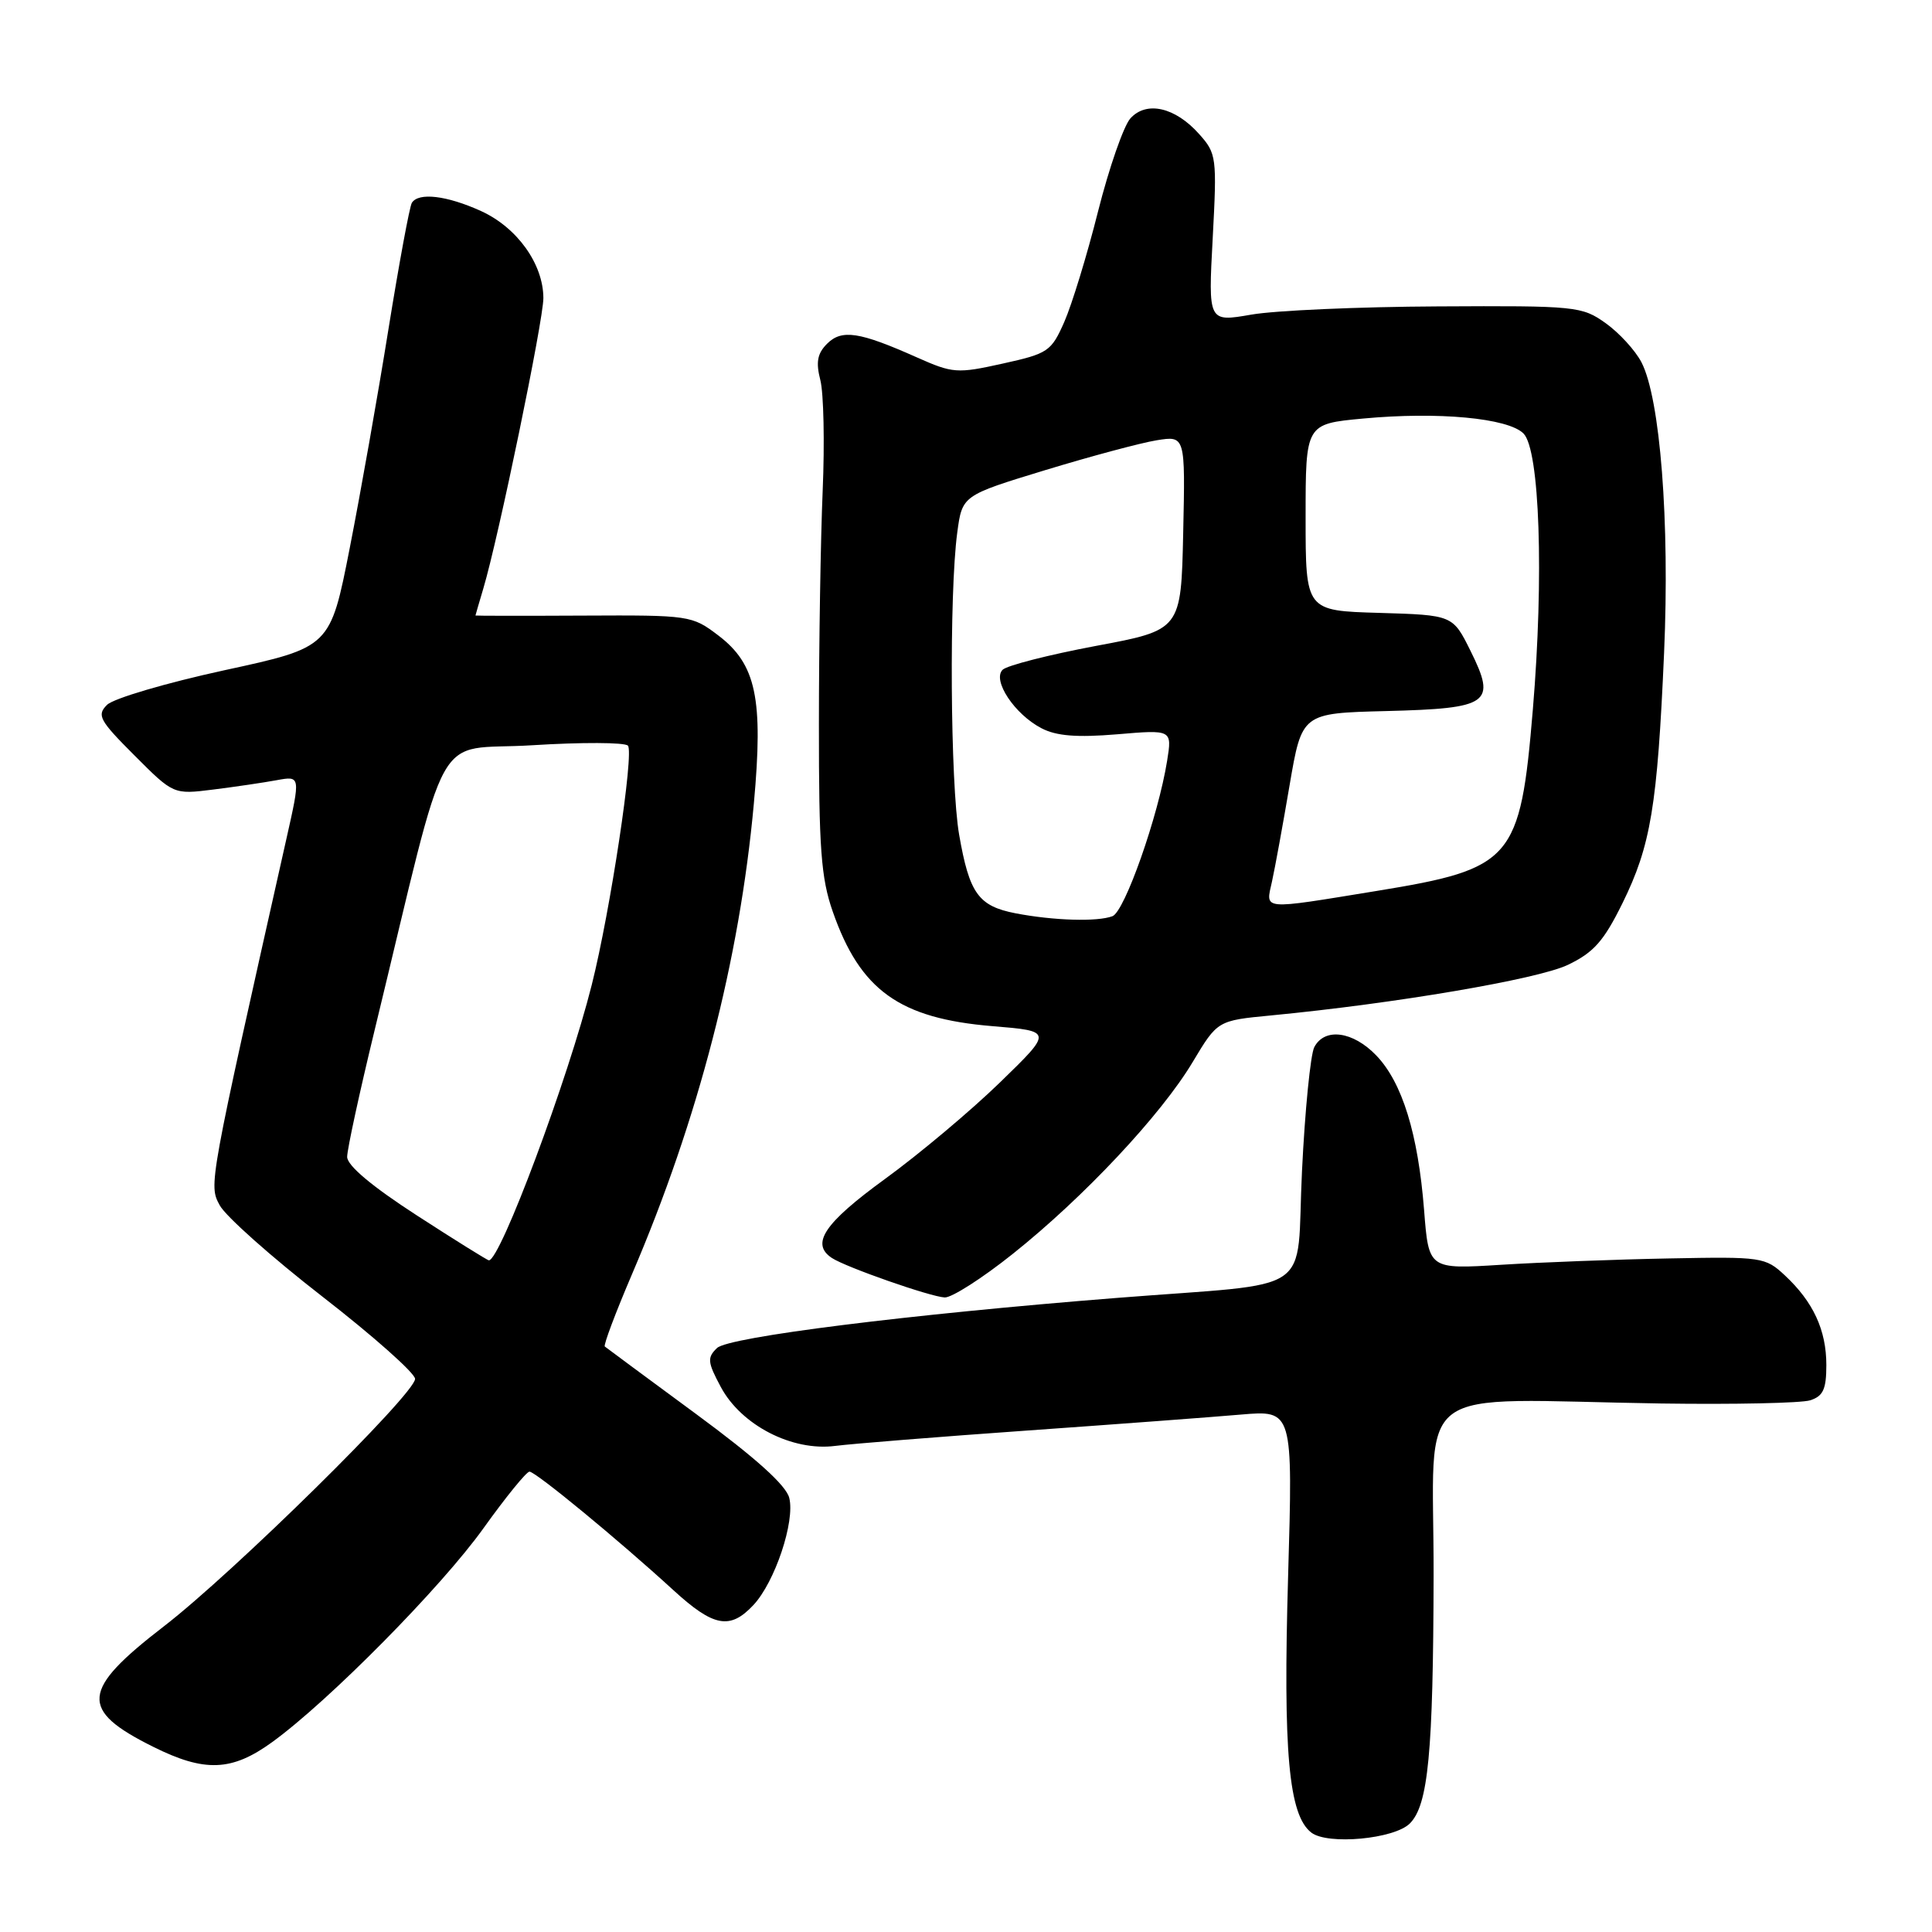 <?xml version="1.0" encoding="UTF-8" standalone="no"?>
<!DOCTYPE svg PUBLIC "-//W3C//DTD SVG 1.1//EN" "http://www.w3.org/Graphics/SVG/1.1/DTD/svg11.dtd" >
<svg xmlns="http://www.w3.org/2000/svg" xmlns:xlink="http://www.w3.org/1999/xlink" version="1.1" viewBox="0 0 256 256">
 <g >
 <path fill="currentColor"
d=" M 186.81 241.62 C 189.25 239.18 189.91 232.27 189.96 208.75 C 190.01 182.70 186.36 185.45 220.10 185.97 C 229.77 186.11 238.66 185.92 239.85 185.55 C 241.58 185.00 242.00 184.08 242.00 180.88 C 242.00 176.25 240.27 172.51 236.51 169.00 C 233.91 166.57 233.45 166.51 221.16 166.75 C 214.20 166.88 204.18 167.26 198.91 167.59 C 189.31 168.19 189.31 168.19 188.70 160.35 C 187.90 150.23 185.81 143.45 182.37 139.86 C 179.28 136.64 175.53 136.13 174.15 138.75 C 173.65 139.71 172.91 147.11 172.52 155.19 C 171.70 171.97 174.78 169.86 148.00 171.98 C 120.43 174.16 96.54 177.15 95.01 178.62 C 93.69 179.89 93.74 180.48 95.51 183.78 C 98.22 188.85 104.97 192.33 110.67 191.59 C 112.97 191.30 124.44 190.38 136.17 189.55 C 147.90 188.72 160.61 187.77 164.41 187.44 C 171.32 186.85 171.32 186.85 170.68 208.90 C 170.00 232.19 170.76 240.53 173.76 242.83 C 175.93 244.50 184.75 243.68 186.81 241.62 Z  M 36.05 230.85 C 43.56 225.41 58.49 210.30 64.07 202.49 C 67.02 198.37 69.76 195.00 70.16 195.00 C 70.97 195.00 81.95 204.04 89.21 210.69 C 94.55 215.58 96.72 215.99 99.82 212.69 C 102.67 209.66 105.37 201.60 104.58 198.48 C 104.17 196.81 100.12 193.17 92.23 187.36 C 85.78 182.61 80.34 178.59 80.14 178.42 C 79.94 178.25 81.57 173.92 83.76 168.80 C 92.53 148.33 98.00 127.19 99.89 106.47 C 101.16 92.56 100.20 88.01 95.18 84.20 C 91.70 81.55 91.37 81.50 77.32 81.57 C 69.44 81.61 63.00 81.60 63.00 81.56 C 63.00 81.52 63.47 79.91 64.04 77.99 C 66.06 71.22 72.00 42.46 72.00 39.50 C 71.99 34.98 68.52 30.14 63.73 27.96 C 59.19 25.90 55.45 25.46 54.57 26.88 C 54.27 27.37 52.88 34.90 51.47 43.63 C 50.07 52.36 47.76 65.41 46.34 72.63 C 43.76 85.77 43.76 85.77 29.74 88.81 C 22.02 90.49 15.02 92.55 14.18 93.40 C 12.80 94.77 13.17 95.45 17.82 100.10 C 22.99 105.28 22.99 105.28 28.25 104.62 C 31.14 104.26 34.92 103.70 36.66 103.38 C 39.83 102.80 39.83 102.80 37.95 111.15 C 27.61 157.20 27.65 156.98 29.11 159.70 C 29.87 161.14 36.01 166.60 42.75 171.83 C 49.49 177.06 55.00 181.96 55.00 182.71 C 55.00 184.68 30.89 208.43 21.71 215.50 C 10.71 223.98 10.48 226.57 20.28 231.45 C 27.11 234.86 30.71 234.72 36.05 230.85 Z  M 134.18 166.16 C 143.60 158.66 153.87 147.71 158.04 140.72 C 161.33 135.23 161.33 135.23 168.42 134.55 C 184.87 132.97 203.73 129.76 207.73 127.86 C 211.18 126.21 212.50 124.72 214.99 119.67 C 218.74 112.05 219.61 106.82 220.50 86.50 C 221.26 69.12 219.99 52.82 217.50 48.00 C 216.69 46.44 214.56 44.11 212.77 42.83 C 209.61 40.58 208.87 40.50 190.50 40.60 C 180.05 40.65 168.93 41.14 165.80 41.69 C 160.09 42.68 160.09 42.68 160.69 31.56 C 161.26 20.84 161.20 20.34 158.89 17.76 C 155.72 14.20 151.91 13.33 149.78 15.69 C 148.89 16.69 146.96 22.22 145.50 28.00 C 144.05 33.78 142.03 40.36 141.03 42.64 C 139.30 46.57 138.88 46.85 132.85 48.18 C 126.82 49.52 126.25 49.47 121.50 47.36 C 113.88 43.96 111.54 43.60 109.59 45.55 C 108.30 46.84 108.09 47.99 108.70 50.37 C 109.14 52.09 109.28 58.67 109.01 65.00 C 108.74 71.33 108.51 85.28 108.51 96.00 C 108.50 112.37 108.79 116.35 110.34 120.78 C 113.98 131.22 119.18 134.95 131.50 135.97 C 139.50 136.63 139.50 136.63 132.50 143.43 C 128.65 147.17 121.79 152.93 117.25 156.23 C 109.21 162.08 107.38 164.81 110.23 166.69 C 112.10 167.92 123.28 171.83 125.18 171.92 C 126.11 171.96 130.16 169.37 134.18 166.16 Z  M 55.22 161.04 C 49.26 157.18 46.00 154.44 46.00 153.29 C 46.00 152.30 47.64 144.75 49.64 136.50 C 59.74 94.89 57.13 99.59 70.51 98.75 C 77.05 98.34 82.76 98.36 83.20 98.80 C 84.05 99.65 80.87 120.74 78.41 130.50 C 75.28 142.96 66.30 167.00 64.78 167.00 C 64.59 167.00 60.29 164.32 55.22 161.04 Z  M 134.58 121.02 C 129.64 120.06 128.45 118.40 127.09 110.60 C 125.92 103.85 125.76 78.62 126.84 70.58 C 127.50 65.65 127.50 65.65 138.48 62.30 C 144.52 60.46 151.17 58.68 153.26 58.34 C 157.06 57.73 157.06 57.73 156.78 70.61 C 156.50 83.48 156.50 83.48 145.20 85.59 C 138.98 86.76 133.42 88.18 132.85 88.75 C 131.45 90.15 134.45 94.66 138.01 96.50 C 139.98 97.53 142.71 97.74 148.01 97.30 C 155.31 96.68 155.31 96.68 154.65 100.81 C 153.47 108.16 149.03 120.77 147.41 121.40 C 145.41 122.16 139.64 121.99 134.58 121.02 Z  M 168.55 116.78 C 168.94 115.01 169.99 109.27 170.88 104.03 C 172.51 94.50 172.51 94.50 183.66 94.22 C 197.39 93.87 198.31 93.22 194.86 86.26 C 192.50 81.50 192.50 81.50 182.75 81.21 C 173.00 80.93 173.00 80.93 173.00 68.55 C 173.00 56.17 173.00 56.17 180.62 55.46 C 190.55 54.53 199.82 55.39 201.87 57.44 C 204.02 59.59 204.59 76.37 203.11 94.02 C 201.44 113.96 200.45 115.11 182.44 118.05 C 166.92 120.58 167.70 120.65 168.55 116.78 Z "/>
</g>
</svg>
